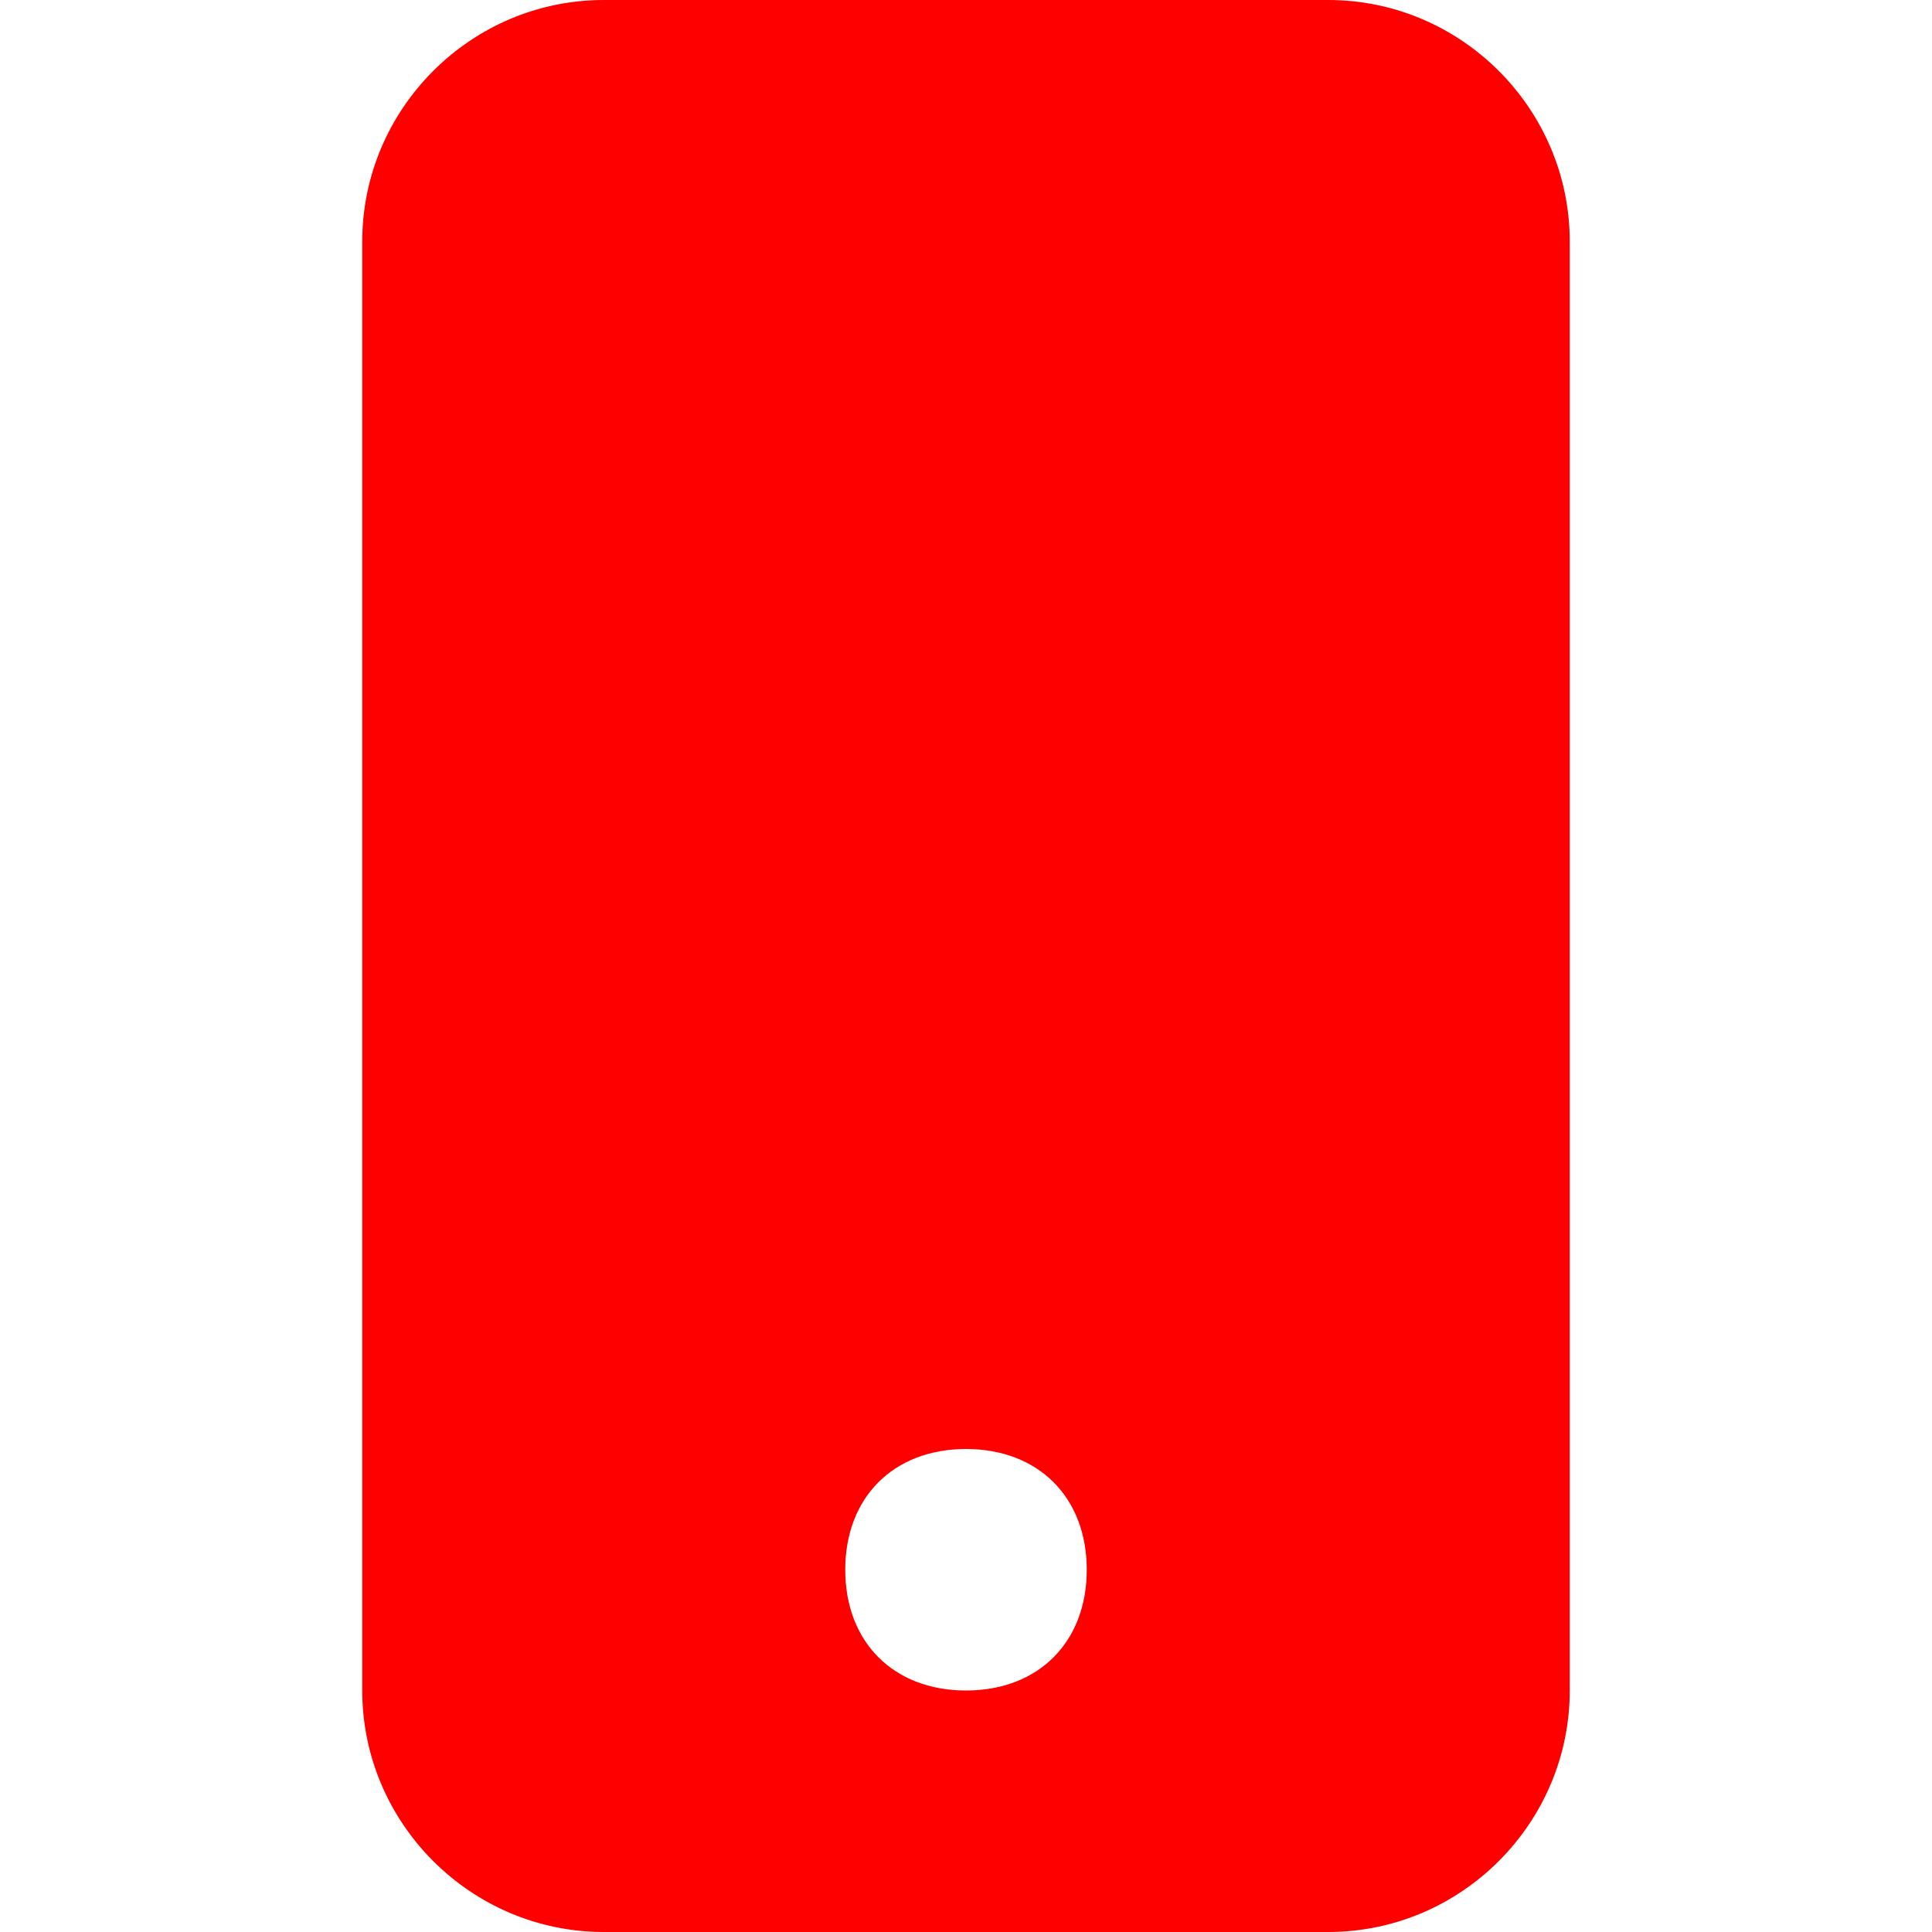 <?xml version="1.0" encoding="UTF-8"?>
<svg id="_圖層_1" data-name="圖層 1" xmlns="http://www.w3.org/2000/svg" version="1.1" viewBox="0 0 16 16">
  <defs>
    <style>
      .cls-1 {
        fill: red;
        stroke-width: 0px;
      }
    </style>
  </defs>
  <path class="cls-1" d="M3,2c0-1.1.9-2,2-2h6c1.1,0,2,.9,2,2v12c0,1.1-.9,2-2,2h-6c-1.1,0-2-.9-2-2V2ZM9,13c0-.6-.4-1-1-1s-1,.4-1,1,.4,1,1,1,1-.4,1-1Z"/>
</svg>